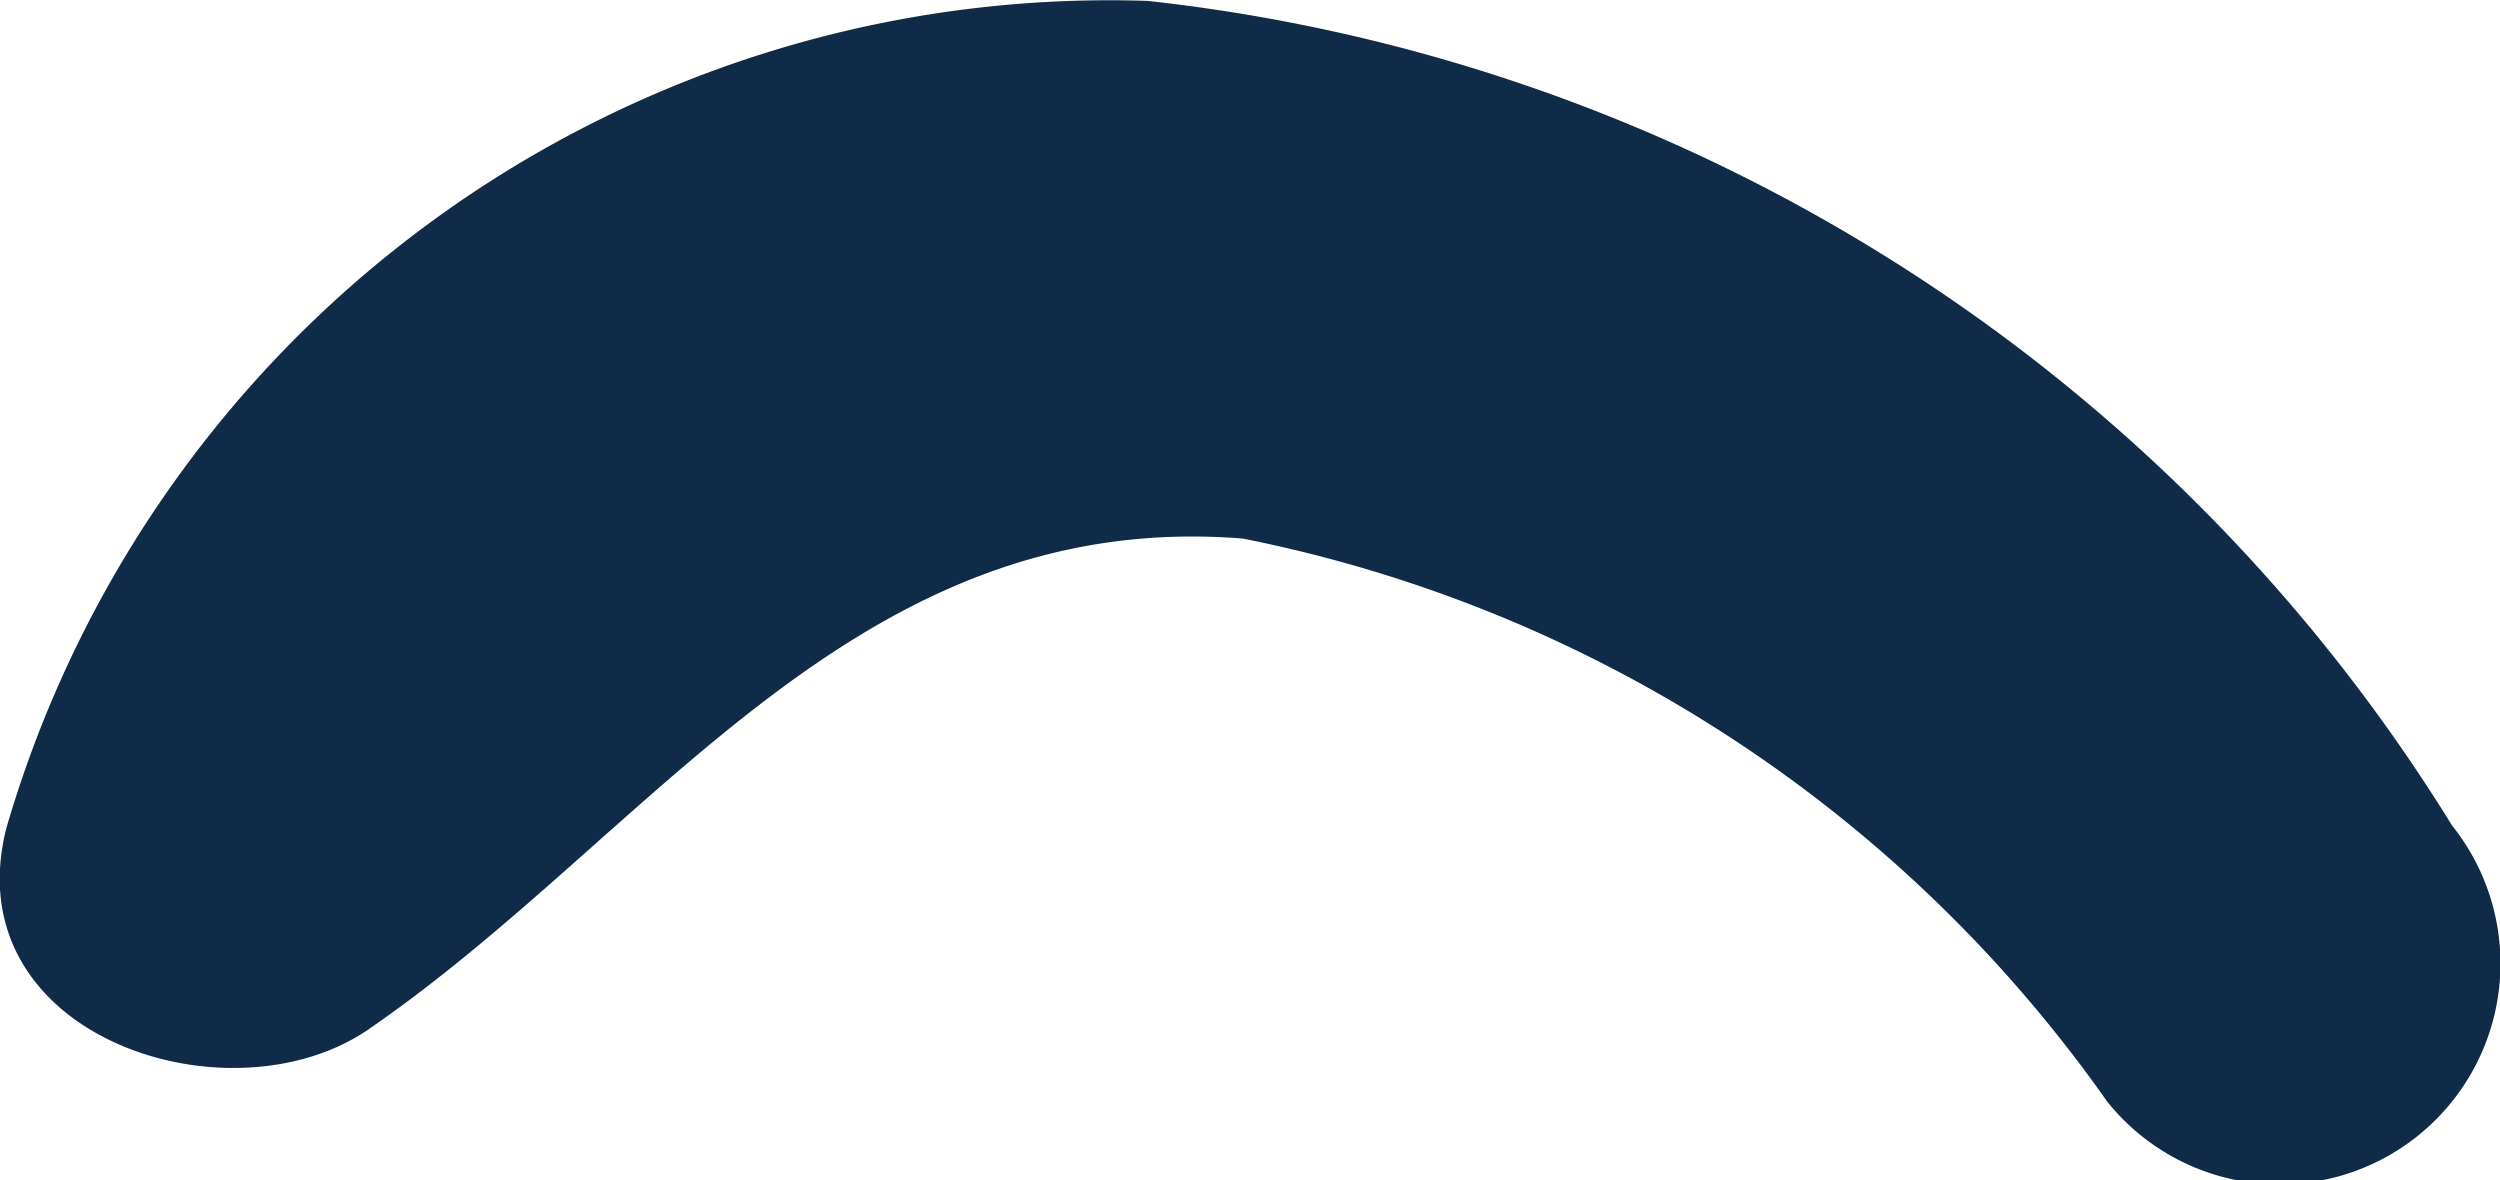 <svg xmlns="http://www.w3.org/2000/svg" width="2.762" height="1.304" viewBox="0 0 2.762 1.304"><defs><style>.a{fill:#0f2b47;}</style></defs><path class="a" d="M586.29,345.465a1.269,1.269,0,0,1,1.261-.914,1.942,1.942,0,0,1,1.441.911.244.244,0,0,1-.381.305,1.533,1.533,0,0,0-.955-.622c-.429-.034-.652.327-.967.543C586.534,345.793,586.232,345.694,586.29,345.465Z" transform="translate(-586.283 -344.55)"/></svg>